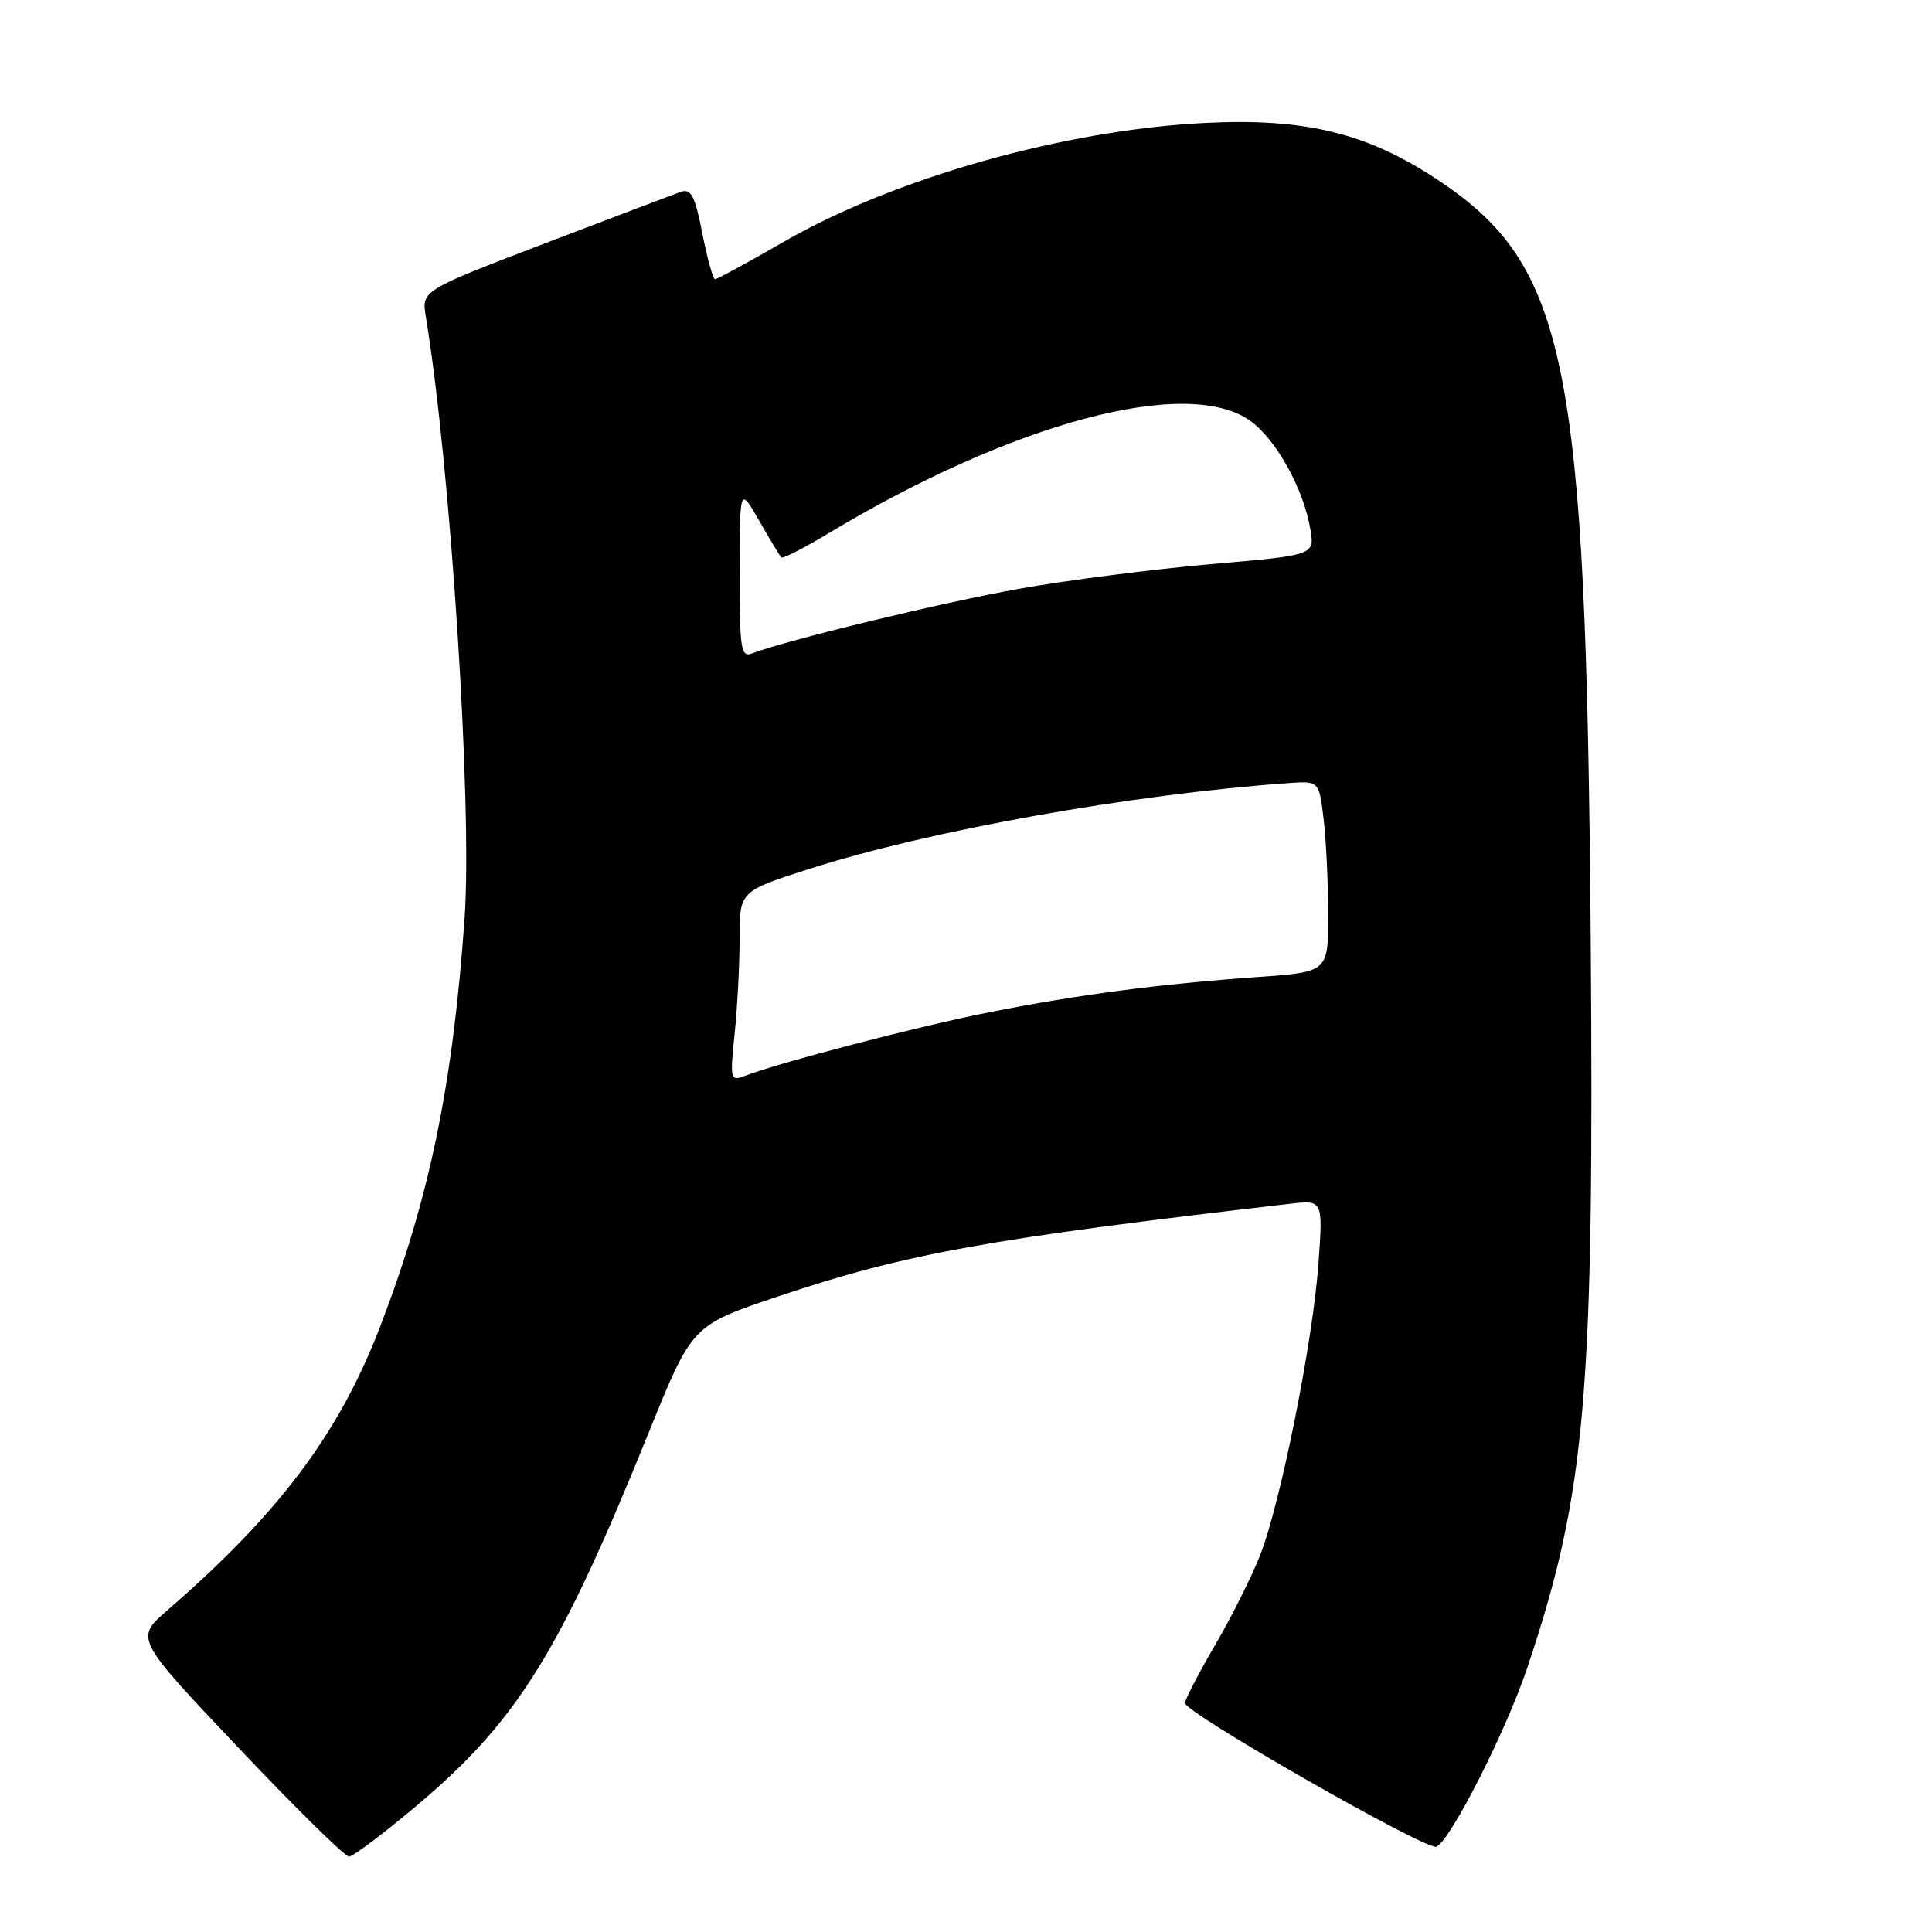 <?xml version="1.0" encoding="UTF-8" standalone="no"?>
<!DOCTYPE svg PUBLIC "-//W3C//DTD SVG 1.1//EN" "http://www.w3.org/Graphics/SVG/1.1/DTD/svg11.dtd" >
<svg xmlns="http://www.w3.org/2000/svg" xmlns:xlink="http://www.w3.org/1999/xlink" version="1.1" viewBox="0 0 256 256">
 <g >
 <path fill="currentColor"
d=" M 55.20 239.27 C 68.60 227.96 74.14 219.05 86.07 189.55 C 91.72 175.61 91.72 175.61 103.11 171.78 C 120.01 166.11 130.82 164.15 170.90 159.51 C 175.30 159.00 175.30 159.00 174.71 167.32 C 173.98 177.71 169.68 199.20 166.96 206.11 C 165.83 208.97 163.13 214.36 160.95 218.08 C 158.78 221.80 157.01 225.22 157.02 225.67 C 157.06 226.97 188.99 245.22 190.32 244.70 C 192.13 244.00 199.56 229.39 202.37 220.99 C 210.17 197.70 211.26 185.04 210.77 123.50 C 210.16 47.90 207.60 35.24 190.66 23.93 C 181.24 17.64 173.03 15.62 159.63 16.29 C 141.06 17.22 118.53 23.58 103.87 32.03 C 99.13 34.76 95.02 37.00 94.75 37.00 C 94.48 37.00 93.72 34.26 93.06 30.92 C 92.08 25.91 91.57 24.94 90.18 25.43 C 89.26 25.76 81.15 28.83 72.17 32.26 C 55.85 38.50 55.85 38.50 56.43 42.00 C 59.70 61.75 62.61 106.78 61.56 121.66 C 60.01 143.73 56.93 158.68 50.42 175.66 C 44.98 189.88 37.05 200.47 22.19 213.36 C 17.88 217.10 17.88 217.10 31.56 231.55 C 39.09 239.50 45.69 246.00 46.24 246.00 C 46.78 246.00 50.81 242.97 55.20 239.27 Z  M 97.34 137.02 C 97.70 133.55 98.00 127.87 98.00 124.40 C 98.00 118.09 98.00 118.09 107.25 115.13 C 123.14 110.05 149.79 105.27 170.64 103.77 C 174.78 103.47 174.78 103.47 175.38 108.48 C 175.71 111.24 175.99 116.94 175.99 121.14 C 176.00 128.79 176.00 128.79 166.75 129.45 C 153.45 130.40 142.98 131.78 131.07 134.13 C 121.59 136.01 103.33 140.77 98.59 142.60 C 96.79 143.29 96.72 142.96 97.34 137.02 Z  M 98.01 75.86 C 98.02 64.50 98.02 64.50 100.60 69.00 C 102.01 71.47 103.33 73.66 103.53 73.86 C 103.72 74.05 106.50 72.64 109.69 70.72 C 134.14 56.00 157.31 49.80 165.66 55.76 C 169.10 58.21 172.78 64.86 173.64 70.20 C 174.19 73.56 174.19 73.56 160.34 74.76 C 152.73 75.43 141.32 76.89 135.00 78.02 C 124.85 79.83 104.24 84.82 99.65 86.58 C 98.17 87.15 98.00 86.01 98.01 75.86 Z "/>
</g>
</svg>
